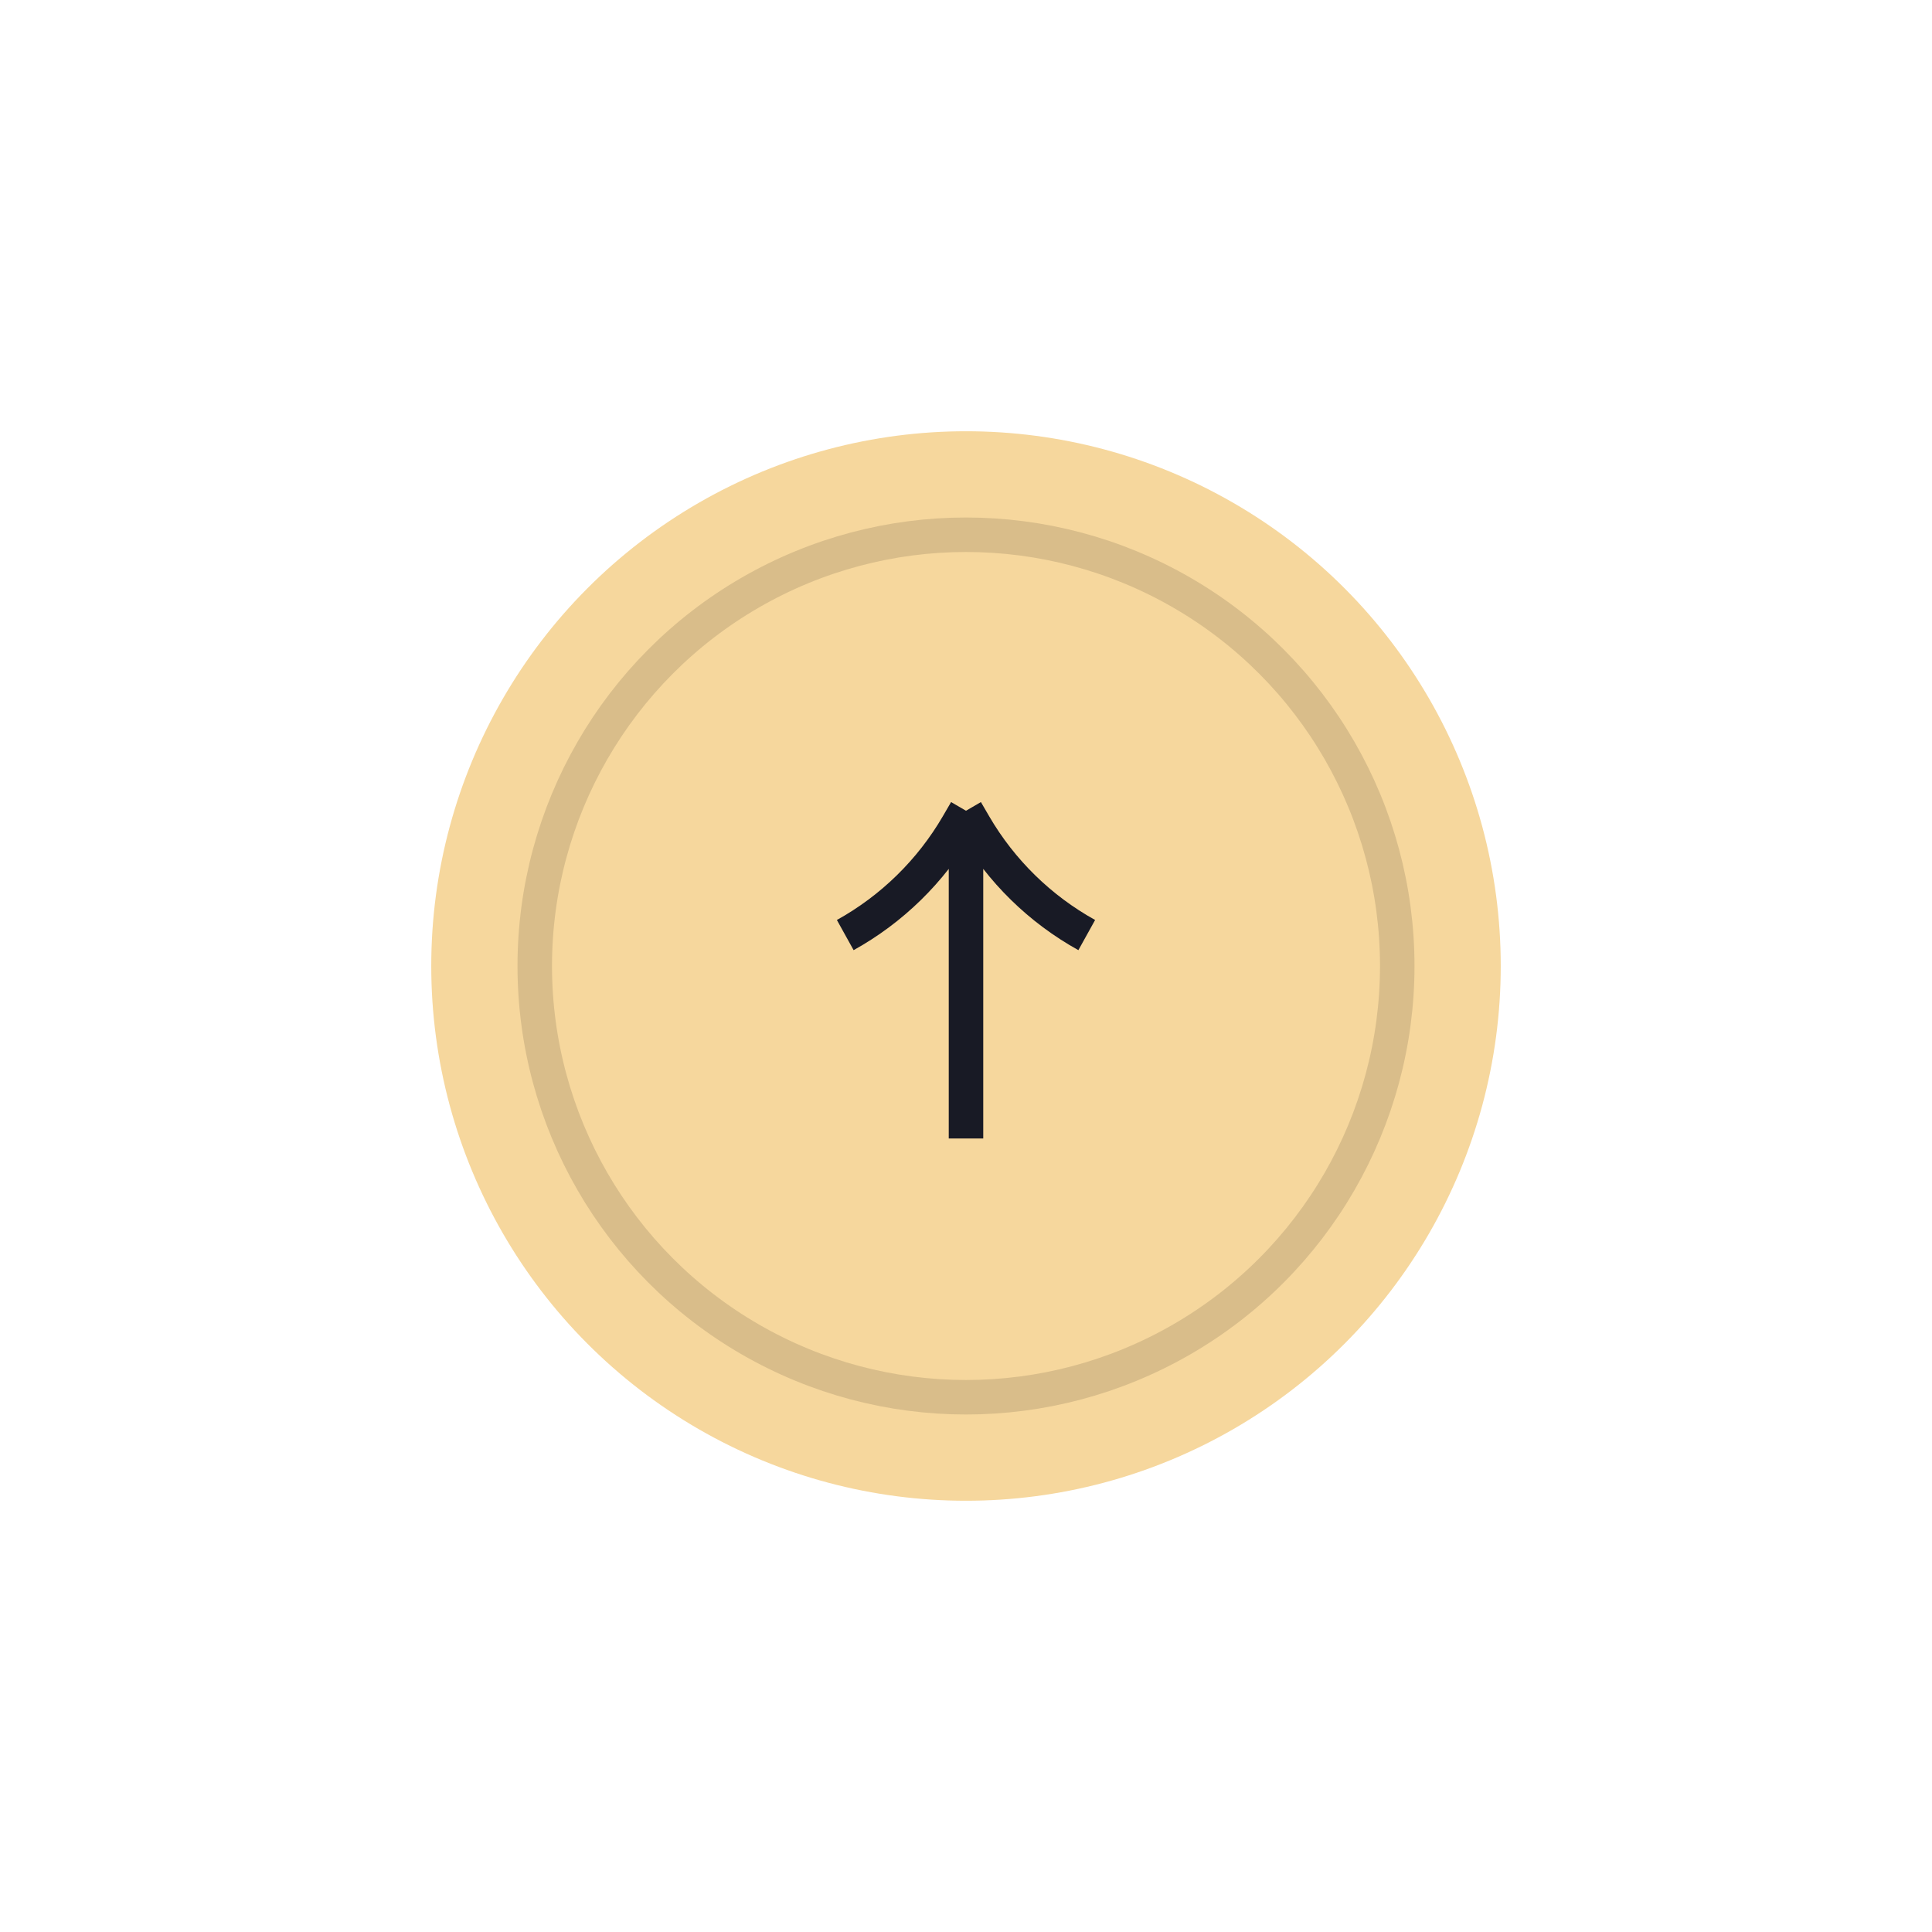 <svg width="112" height="112" viewBox="0 0 112 112" fill="none" xmlns="http://www.w3.org/2000/svg">
<g filter="url(#filter0_d_1475_3744)">
<circle cx="56" cy="56" r="31" fill="#F6D79D"/>
<circle cx="56" cy="56" r="25" stroke="#D9BD8A" stroke-width="2"/>
</g>
<path d="M56 66V47M56 47L55.518 47.828C53.959 50.502 51.707 52.706 49 54.207V54.207M56 47L56.482 47.828C58.041 50.502 60.293 52.706 63 54.207V54.207" stroke="#181A25" stroke-width="2"/>
<defs>
<filter id="filter0_d_1475_3744" x="0" y="0" width="112" height="112" filterUnits="userSpaceOnUse" color-interpolation-filters="sRGB">
<feFlood flood-opacity="0" result="BackgroundImageFix"/>
<feColorMatrix in="SourceAlpha" type="matrix" values="0 0 0 0 0 0 0 0 0 0 0 0 0 0 0 0 0 0 127 0" result="hardAlpha"/>
<feOffset/>
<feGaussianBlur stdDeviation="12.5"/>
<feComposite in2="hardAlpha" operator="out"/>
<feColorMatrix type="matrix" values="0 0 0 0 0 0 0 0 0 0 0 0 0 0 0 0 0 0 0.5 0"/>
<feBlend mode="normal" in2="BackgroundImageFix" result="effect1_dropShadow_1475_3744"/>
<feBlend mode="normal" in="SourceGraphic" in2="effect1_dropShadow_1475_3744" result="shape"/>
</filter>
</defs>
</svg>
